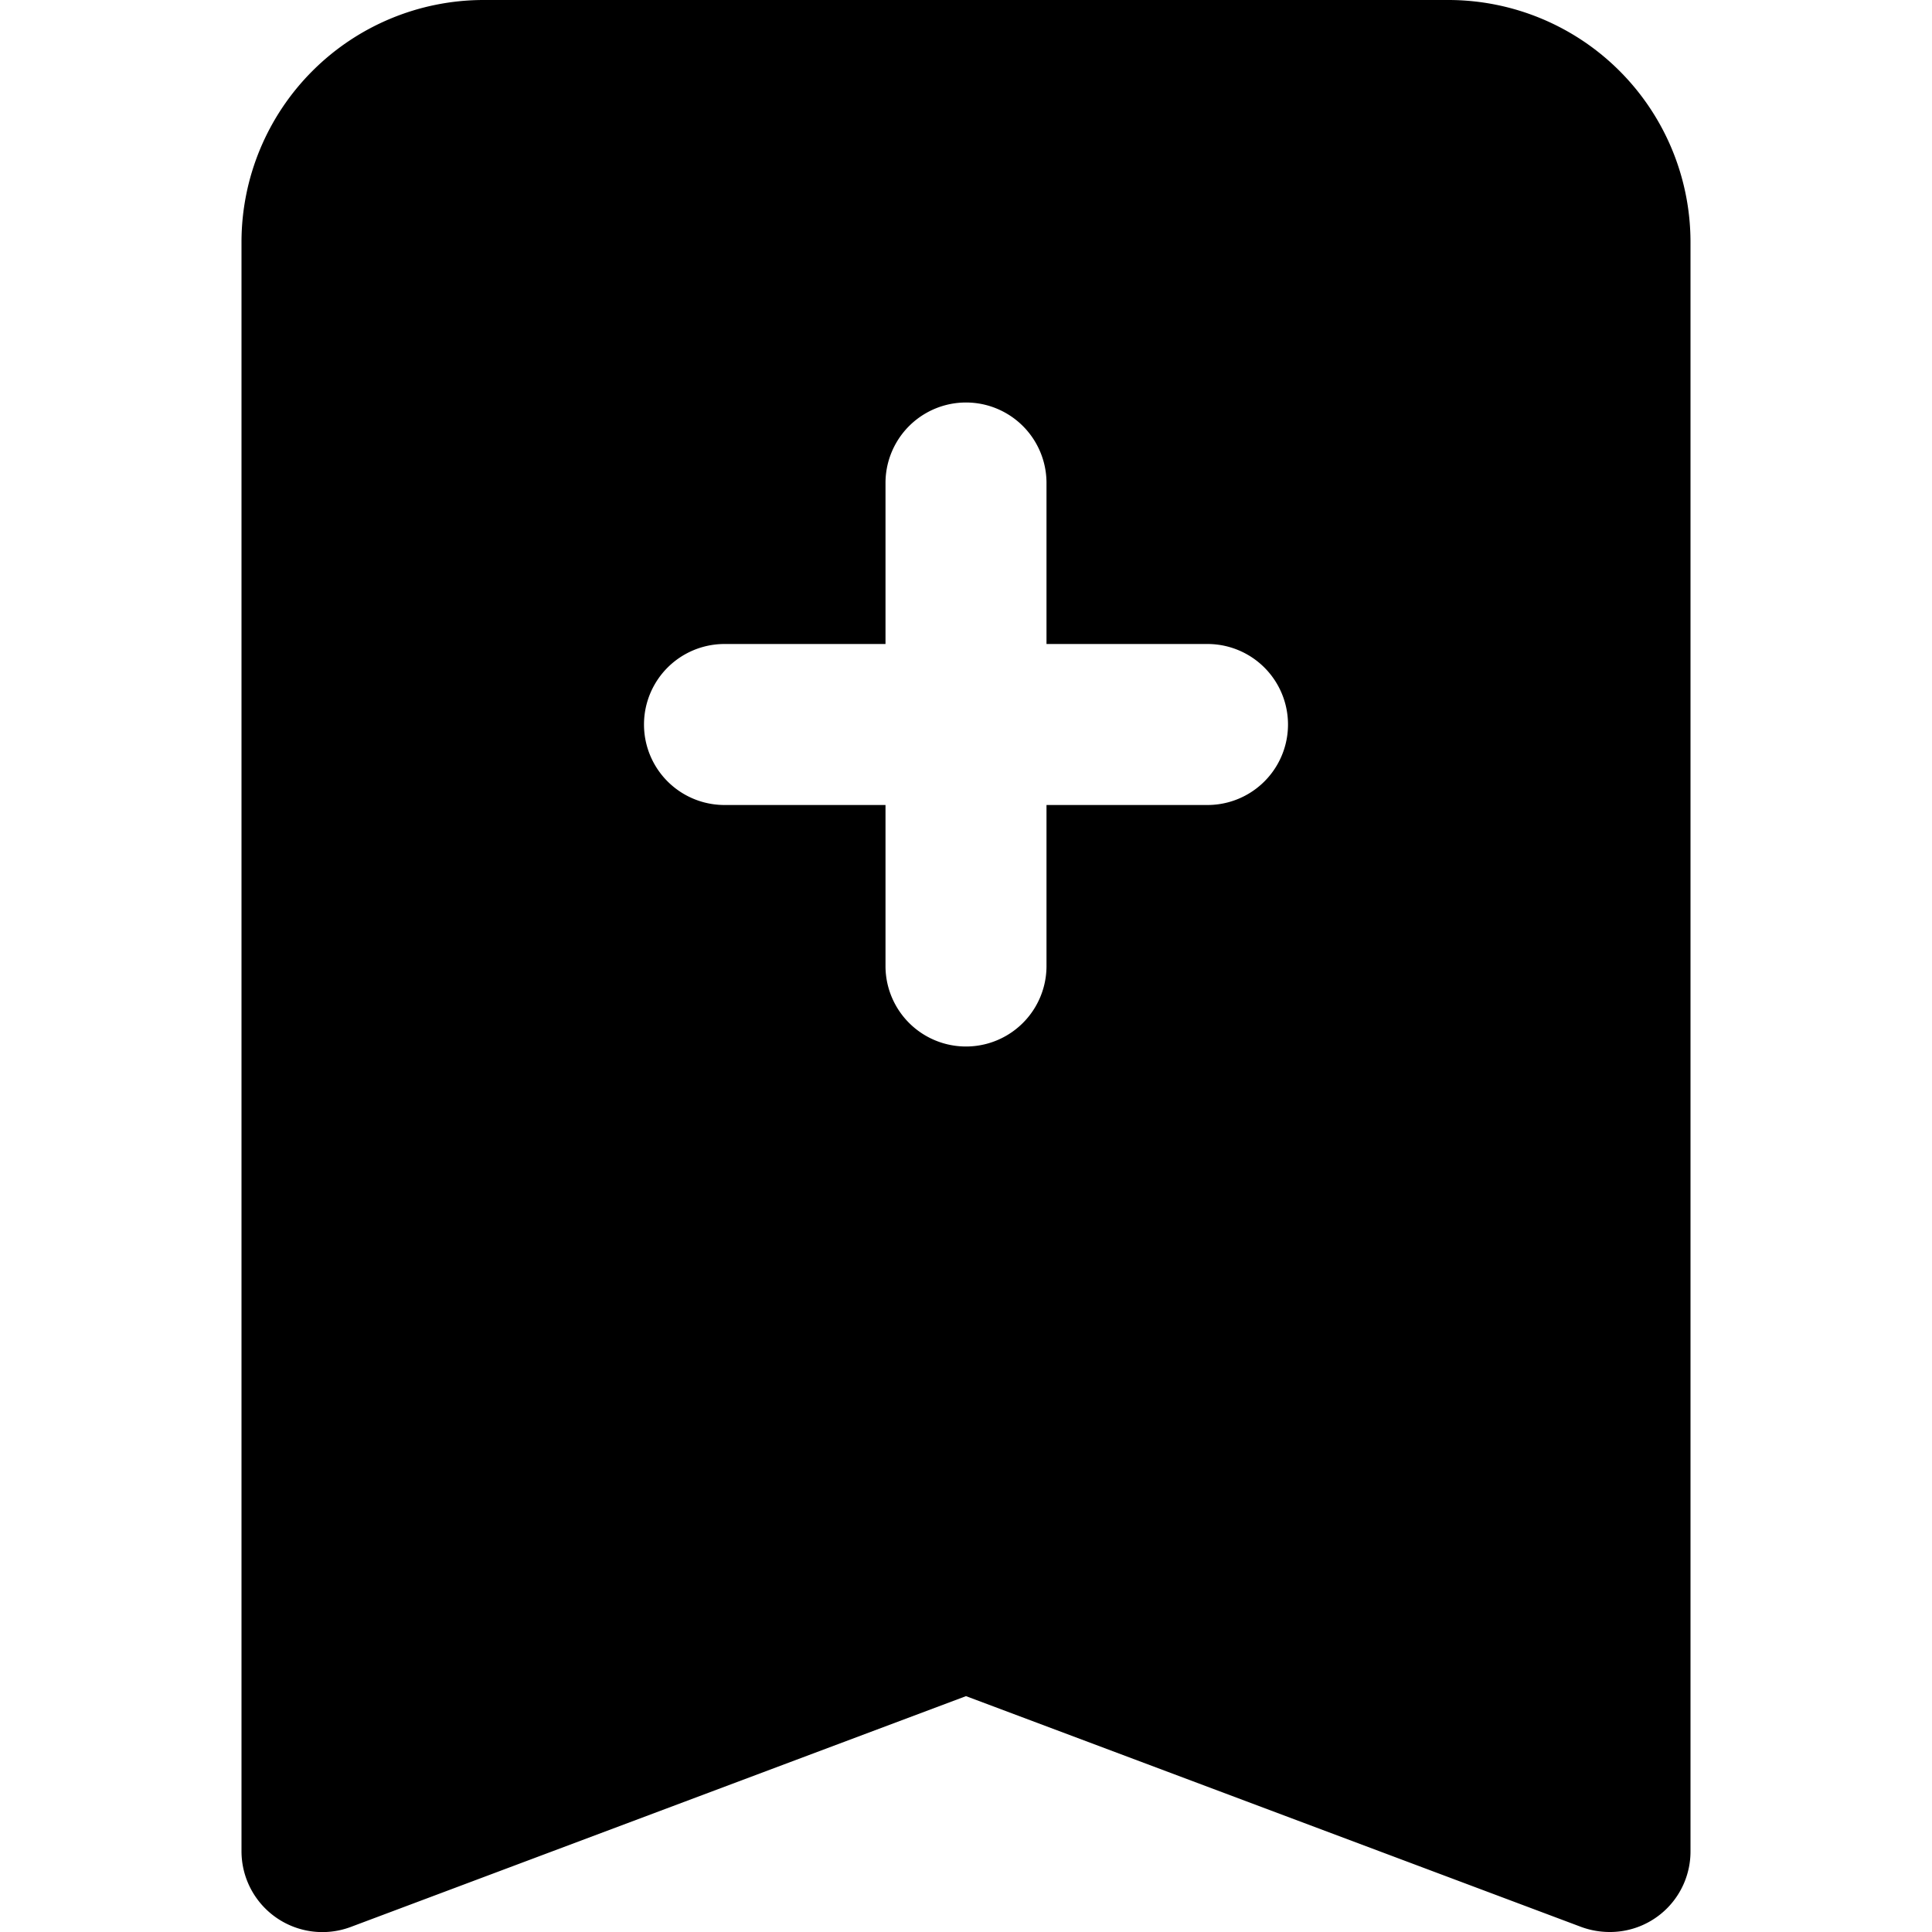 <?xml version="1.0" ?><svg viewBox="0 0 24 24" xmlns="http://www.w3.org/2000/svg"><g data-name="29. Add to Bookmark" id="_29._Add_to_Bookmark"><path d="M18,0H6A3.009,3.009,0,0,0,3,3V23a1.005,1.005,0,0,0,1.35.94L12,21.07l7.65,2.87A1.03,1.03,0,0,0,20,24a1,1,0,0,0,1-1V3A3.009,3.009,0,0,0,18,0ZM15,10H13v2a1,1,0,0,1-2,0V10H9A1,1,0,0,1,9,8h2V6a1,1,0,0,1,2,0V8h2a1,1,0,0,1,0,2Z"/></g></svg>